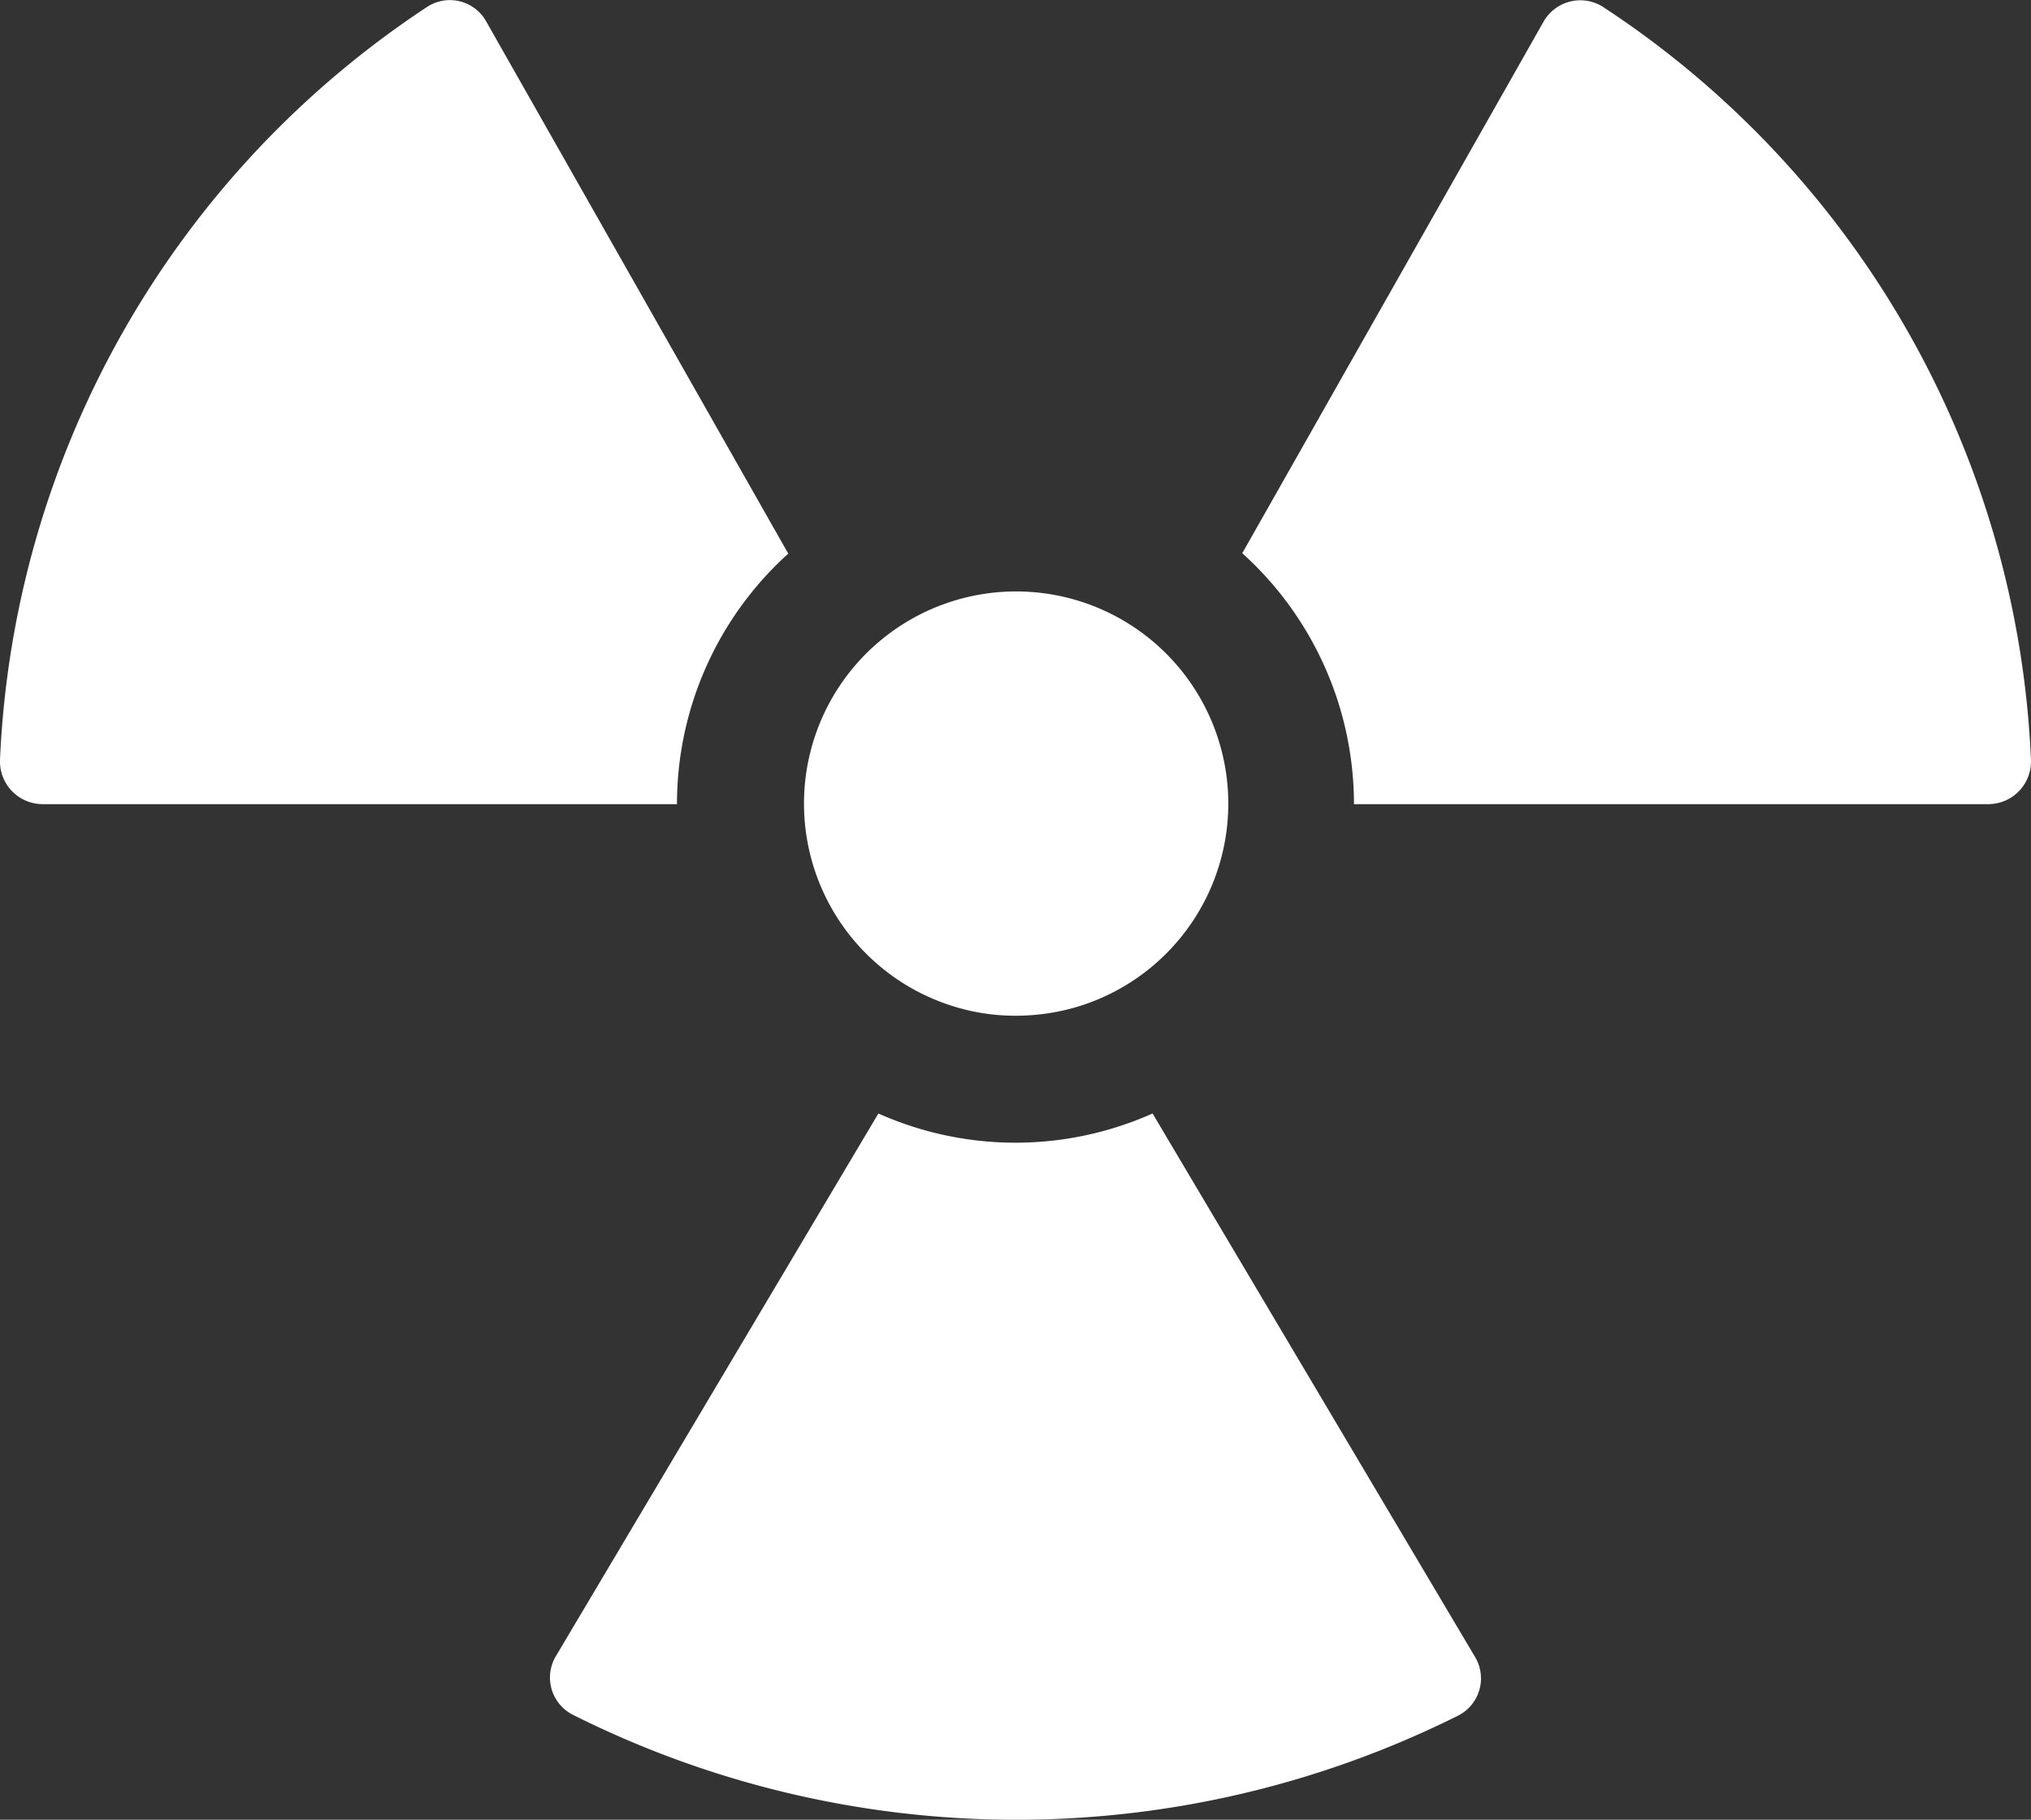 <?xml version="1.0" encoding="UTF-8"?>
<svg xmlns="http://www.w3.org/2000/svg" viewBox="0 0 48.001 43.003"><rect x="0" y="0" width="48.001" height="43.003" fill="#333333" stroke="none"/><g fill="#009edb" data-name="Layer 2"><path d="M27.24 26.313a7.95 7.95 0 0 1-6.48 0l-7.62 12.82a.986.986 0 0 0 .4 1.39 23.38 23.38 0 0 0 20.92.02.986.986 0 0 0 .4-1.39ZM18.63 13.083 11.5.523a.983.983 0 0 0-1.39-.37A22.48 22.48 0 0 0 0 17.953a1.01 1.01 0 0 0 1.01 1.05H16a7.97 7.97 0 0 1 2.63-5.92M37.87.153a1 1 0 0 0-1.39.36l-7.12 12.56a7.99 7.99 0 0 1 2.64 5.93h15a1.01 1.01 0 0 0 1-1.05A22.42 22.42 0 0 0 37.87.153M22.526 23.778a4.9 4.9 0 0 0 1.475.225 5.1 5.1 0 0 0 1.462-.212 5.014 5.014 0 1 0-2.937-.013" style="fill: #ffffff;"/></g></svg>
